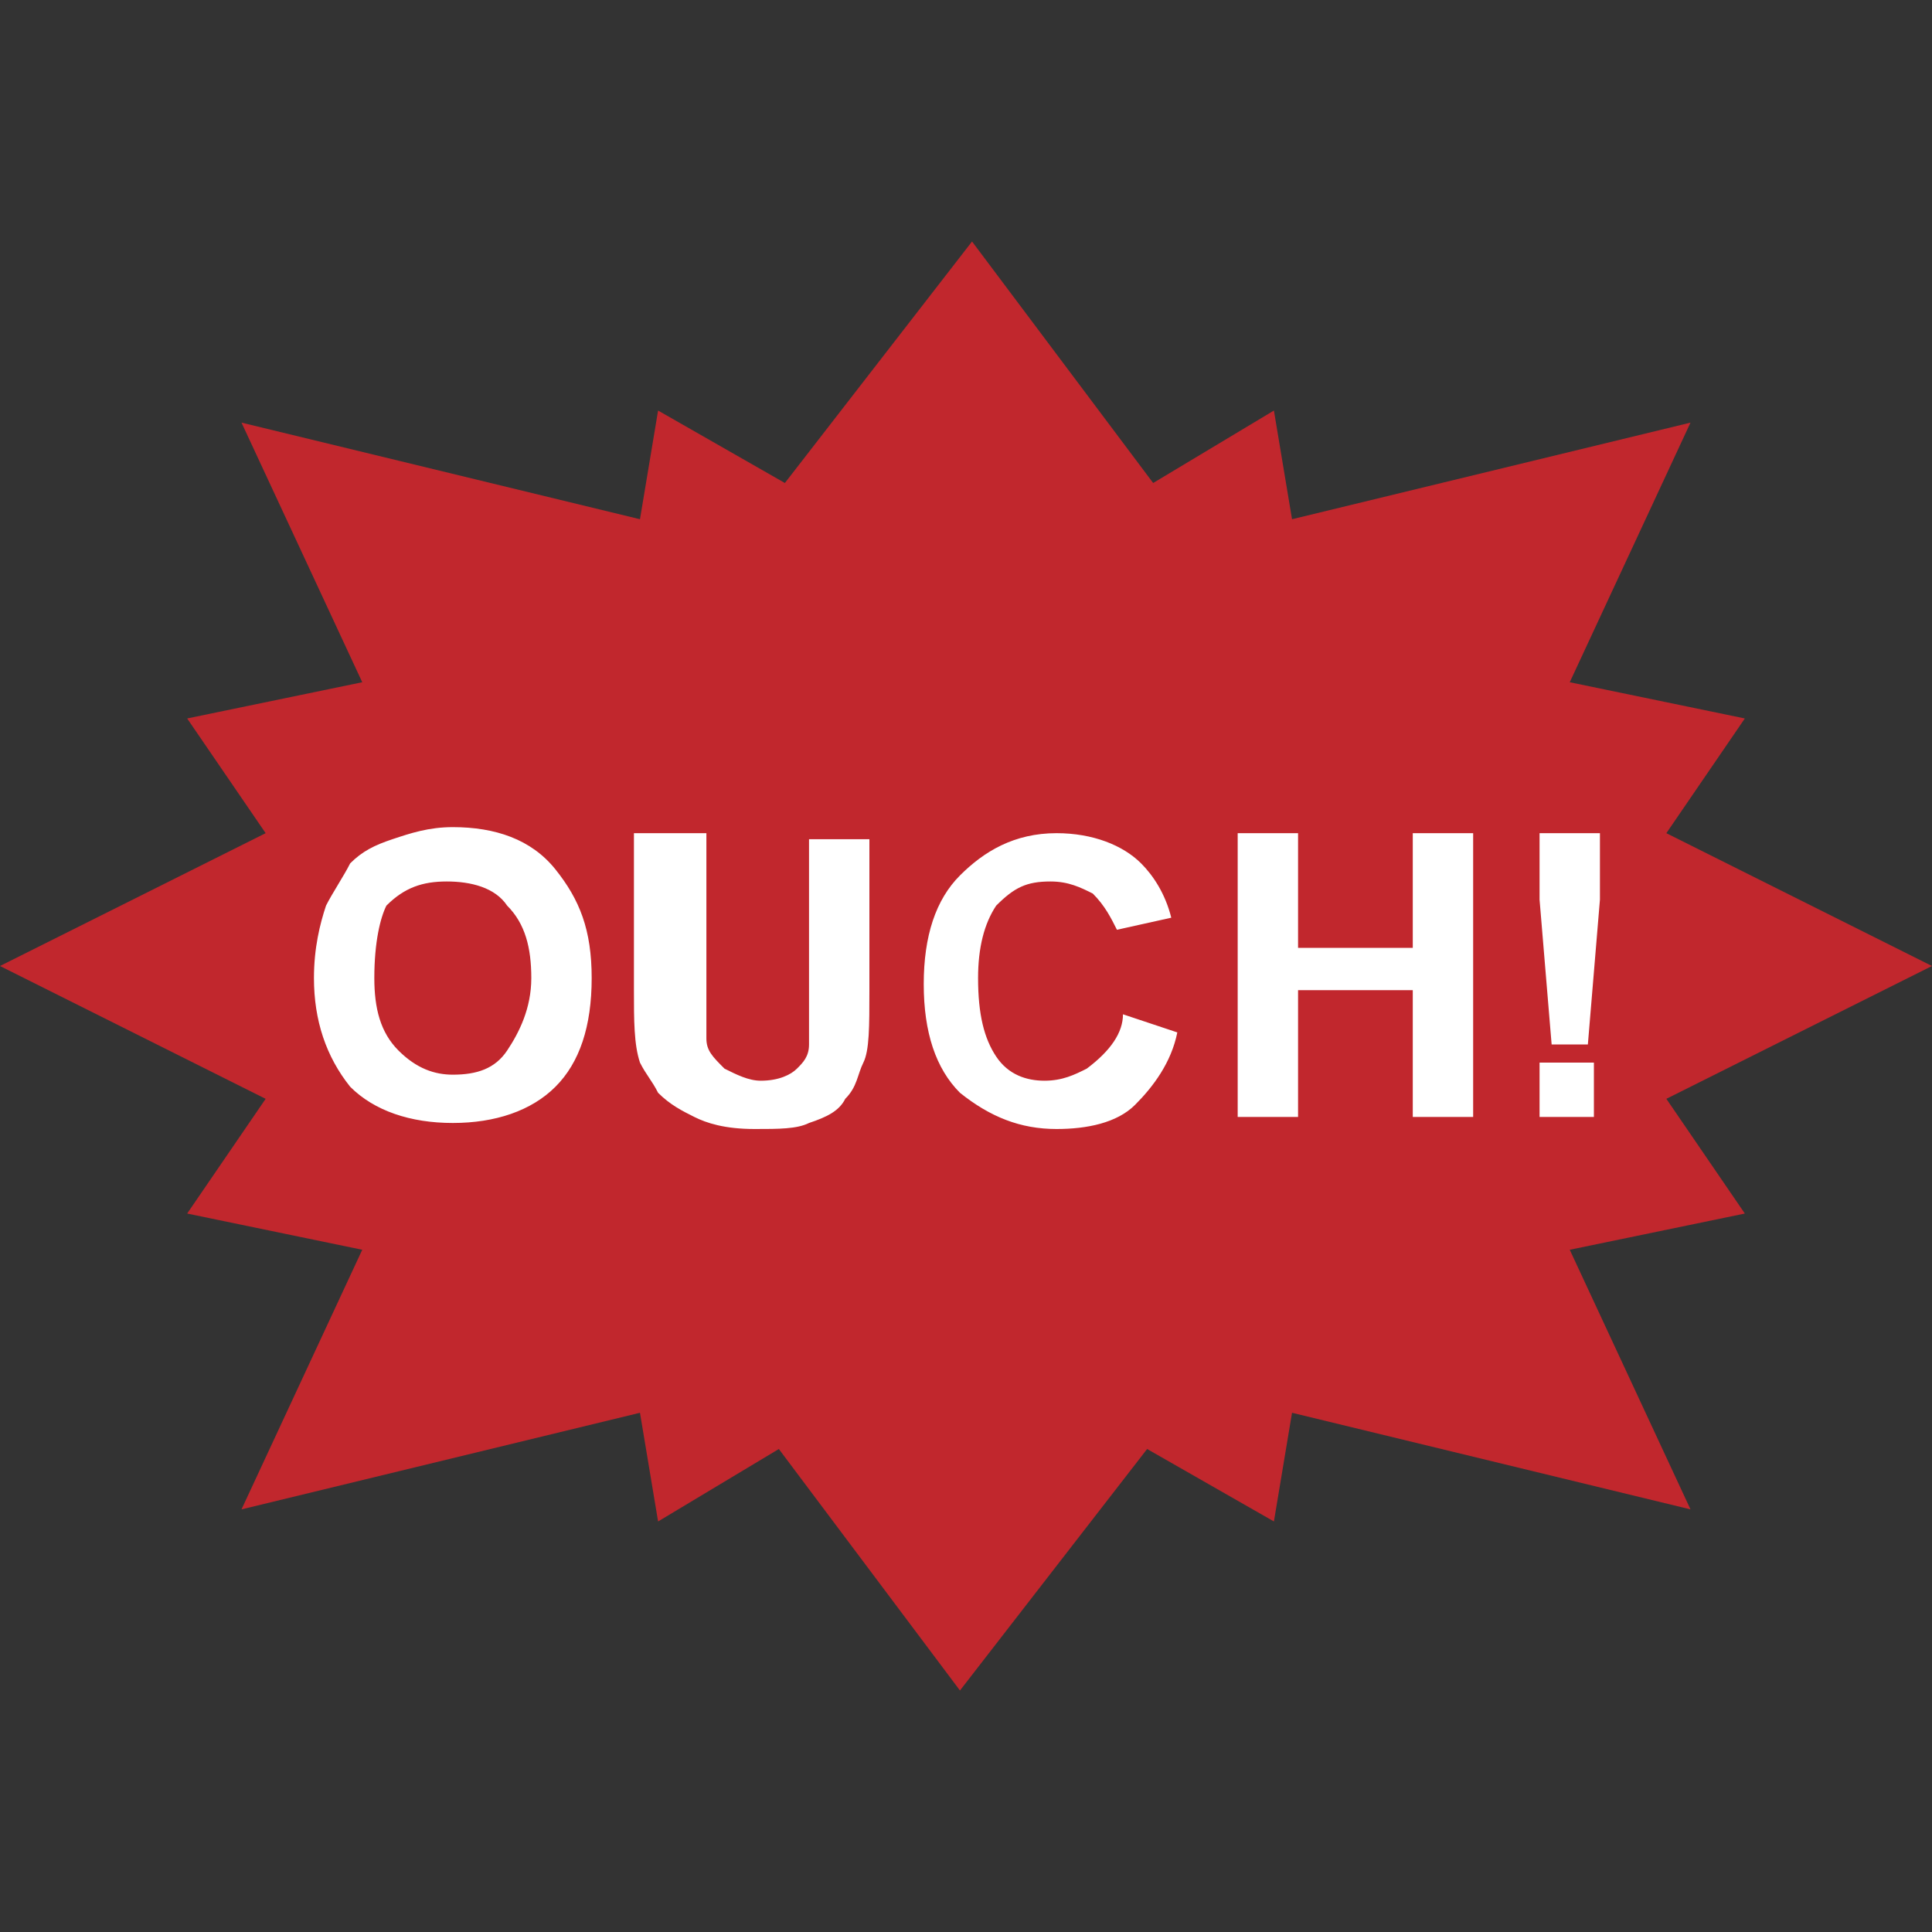 <svg xmlns="http://www.w3.org/2000/svg" width="32" height="32" viewBox="0 0 32 32"><rect x="0" y="0" width="32" height="32" fill="#333333" stroke="none"/><path fill="#C1272D" d="M27.6 18.2L32 16l-4.4-2.2 1.3-1.9-2.9-.6L28 7l-6.6 1.6-.3-1.8-2 1.2-3-4L13 8l-2.1-1.2-.3 1.8L4 7l2 4.3-2.9.6 1.3 1.9L0 16l4.4 2.2-1.3 1.9 2.9.6L4 25l6.6-1.6.3 1.8 2-1.2 3 4 3.1-4 2.1 1.2.3-1.8L28 25l-2-4.3 2.9-.6"/><g fill="#FFF"><path d="M5.2 16.2c0-.5.1-.9.2-1.2.1-.2.3-.5.4-.7.2-.2.4-.3.7-.4.3-.1.6-.2 1-.2.7 0 1.3.2 1.7.7s.6 1 .6 1.8-.2 1.4-.6 1.8c-.4.4-1 .6-1.7.6s-1.3-.2-1.7-.6c-.4-.5-.6-1.1-.6-1.8zm1 0c0 .5.1.9.4 1.2s.6.4.9.4c.4 0 .7-.1.9-.4.2-.3.4-.7.4-1.2s-.1-.9-.4-1.2c-.2-.3-.6-.4-1-.4s-.7.1-1 .4c-.1.2-.2.6-.2 1.2zM10.7 13.8h1V17.2c0 .2.1.3.3.5.2.1.4.2.6.2.3 0 .5-.1.6-.2.1-.1.2-.2.2-.4V13.9h1v2.5c0 .6 0 1-.1 1.2-.1.2-.1.4-.3.6-.1.2-.3.3-.6.4-.2.1-.5.1-.9.1-.5 0-.8-.1-1-.2-.2-.1-.4-.2-.6-.4-.1-.2-.2-.3-.3-.5-.1-.3-.1-.7-.1-1.2v-2.6zM18.6 16.8l.9.3c-.1.5-.4.9-.7 1.2-.3.3-.8.4-1.3.4-.6 0-1.1-.2-1.6-.6-.4-.4-.6-1-.6-1.8s.2-1.4.6-1.8c.4-.4.9-.7 1.6-.7.6 0 1.1.2 1.4.5.2.2.4.5.5.9l-.9.2c-.1-.2-.2-.4-.4-.6-.2-.1-.4-.2-.7-.2-.4 0-.6.1-.9.4-.2.3-.3.7-.3 1.2 0 .6.1 1 .3 1.3.2.3.5.4.8.4.3 0 .5-.1.7-.2.4-.3.6-.6.6-.9zM20.5 18.5v-4.7h1v1.9h1.9v-1.9h1v4.7h-1v-2.1h-1.9v2.1h-1zM25.7 17.3l-.2-2.4v-1.1h1v1.1l-.2 2.4h-.6zm-.2 1.2v-.9h.9v.9h-.9z"/></g></svg>